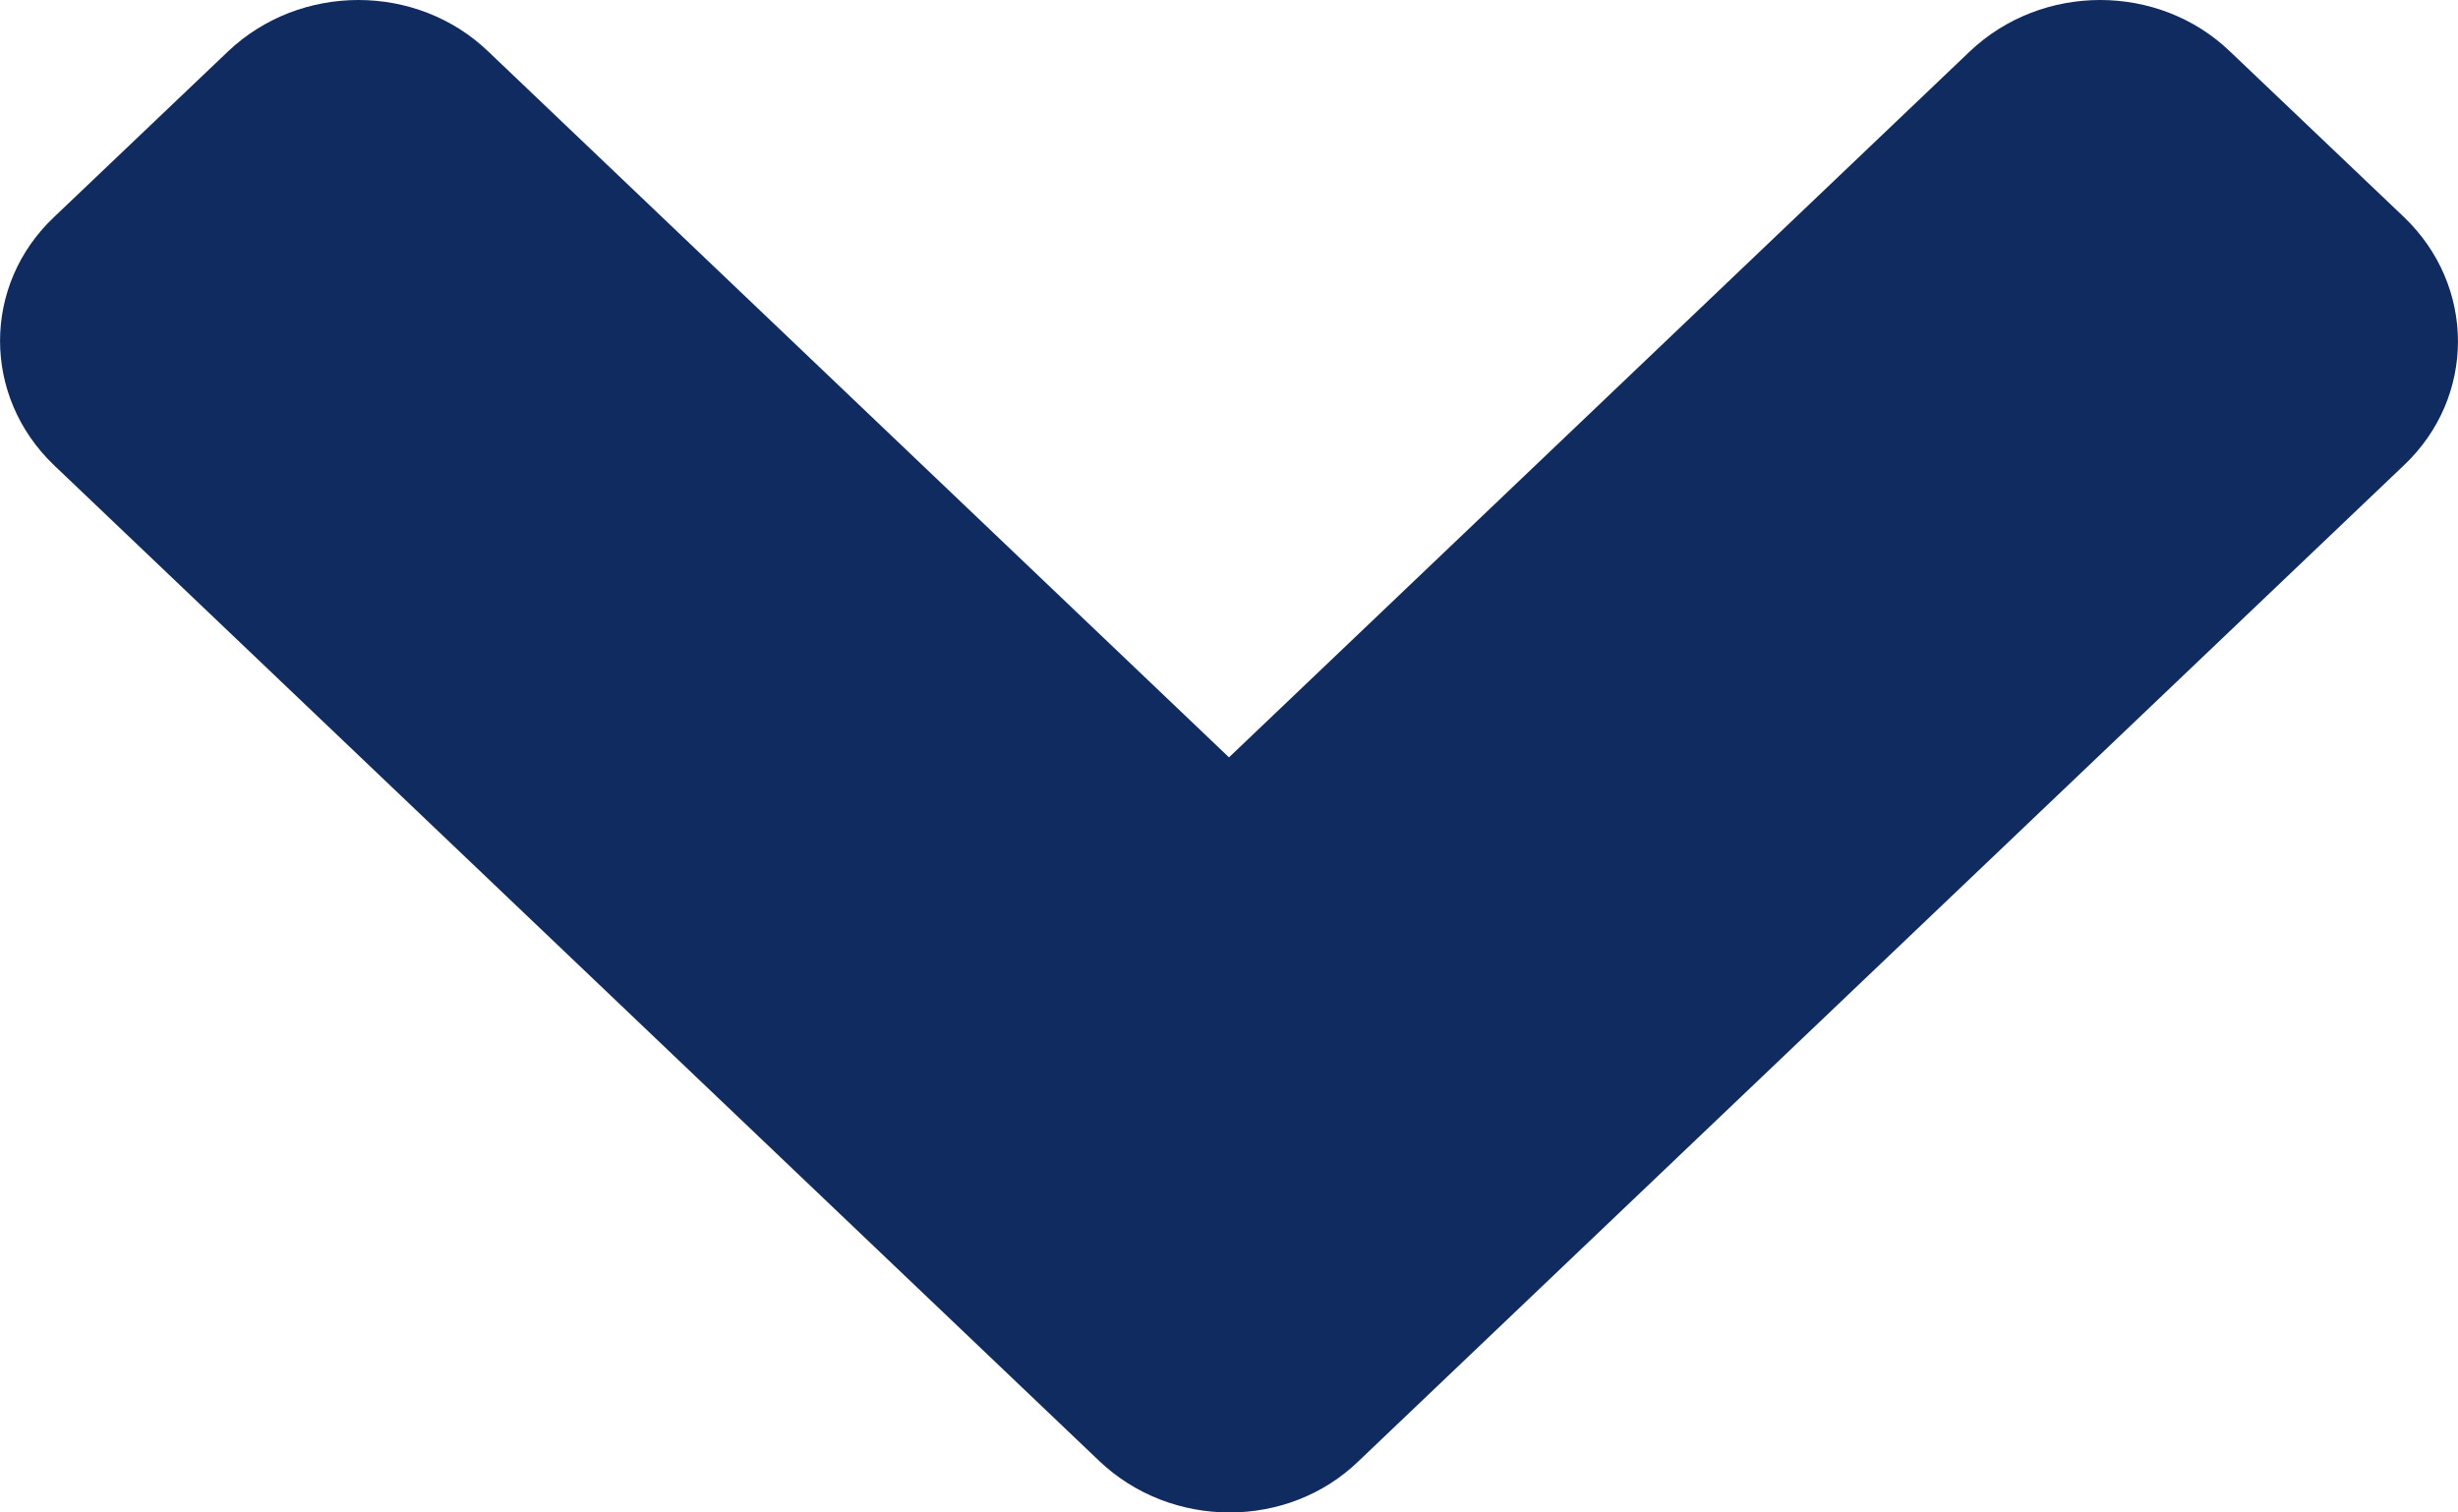 <?xml version="1.0" encoding="UTF-8"?>
<svg width="13px" height="8px" viewBox="0 0 13 8" version="1.1" xmlns="http://www.w3.org/2000/svg" xmlns:xlink="http://www.w3.org/1999/xlink">
    <title>arrow_down</title>
    <g id="Page-1" stroke="none" stroke-width="1" fill="none" fill-rule="evenodd">
        <g id="catalyst_desktop" transform="translate(-742, -177)" fill="#102B60" fill-rule="nonzero">
            <path d="M747.813,184.727 L742.286,179.461 C741.905,179.097 741.905,178.508 742.286,178.148 L743.205,177.273 C743.587,176.909 744.205,176.909 744.583,177.273 L748.5,181.006 L752.417,177.273 C752.799,176.909 753.417,176.909 753.795,177.273 L754.714,178.148 C755.095,178.512 755.095,179.101 754.714,179.461 L749.187,184.727 C748.813,185.091 748.195,185.091 747.813,184.727 L747.813,184.727 Z" id="arrow_down"></path>
        </g>
    </g>
</svg>